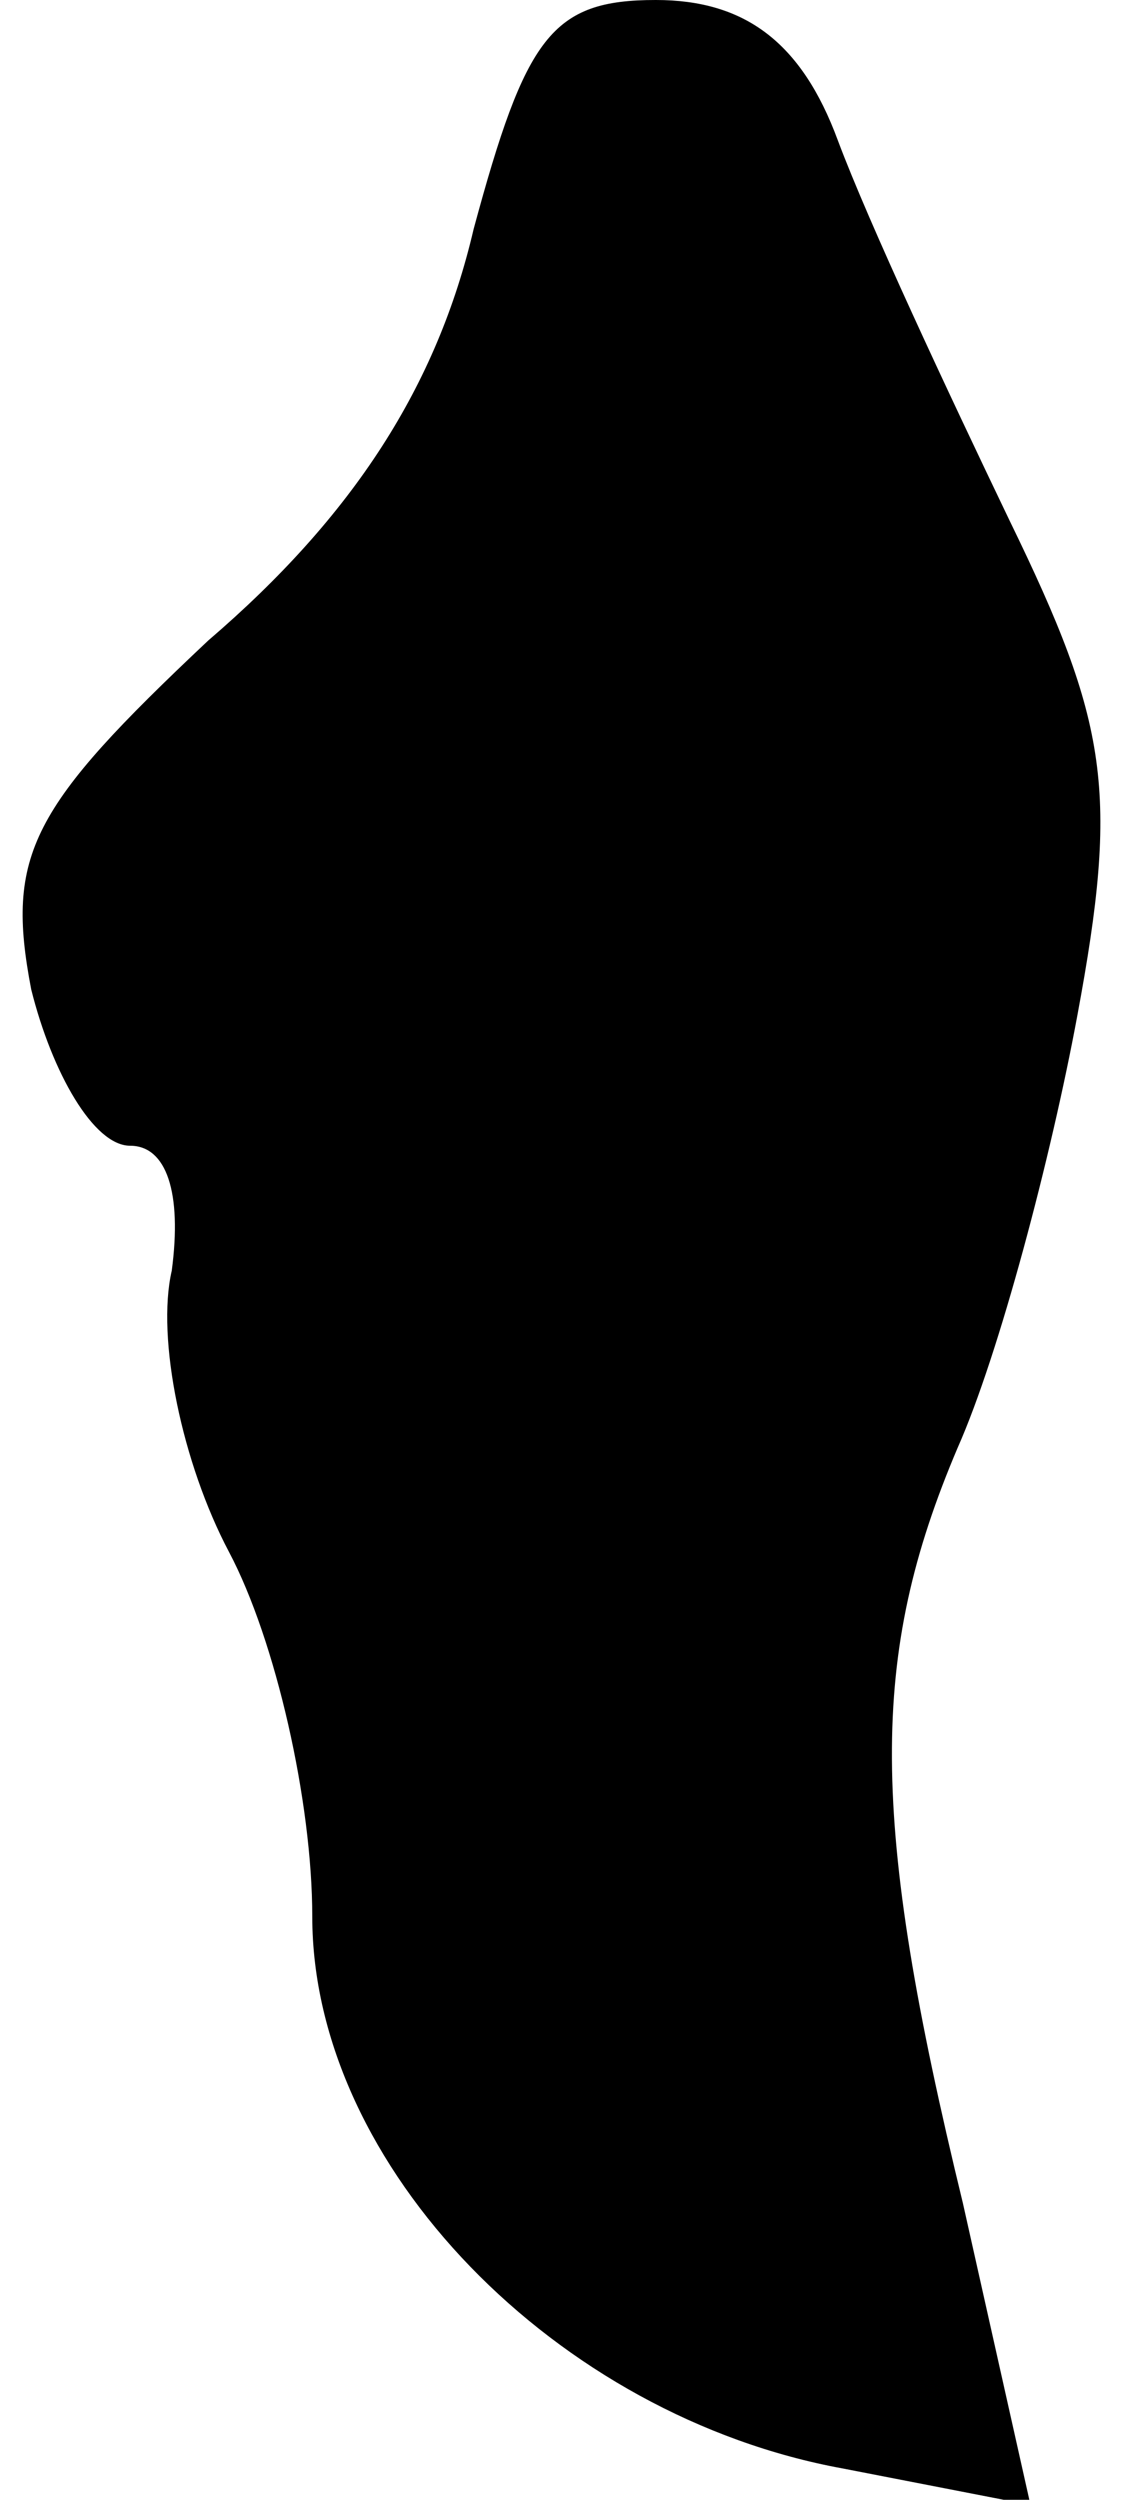 <?xml version="1.0" standalone="no"?>
<!DOCTYPE svg PUBLIC "-//W3C//DTD SVG 20010904//EN"
 "http://www.w3.org/TR/2001/REC-SVG-20010904/DTD/svg10.dtd">
<svg version="1.0" xmlns="http://www.w3.org/2000/svg"
 width="22pt" height="48pt" viewBox="0 0 22 48"
 preserveAspectRatio="xMidYMid meet">
<g transform="translate(0,48) scale(0.1,-0.1)"
fill="#000000" stroke="none">
<path fill="#000000" stroke="none" d="M91 436 c-7 -30 -23 -55 -51 -79 -34
-32 -39 -41 -34 -67 4 -16 12 -30 19 -30 7 0 10 -9 8 -24 -3 -13 2 -37 11 -54
9 -17 16 -48 16 -70 0 -48 47 -96 102 -106 l36 -7 -13 58 c-18 74 -18 105 -1
145 8 18 18 56 23 83 8 43 6 56 -13 95 -12 25 -27 57 -33 73 -7 19 -18 27 -35
27 -20 0 -25 -7 -35 -44z"/>
</g>
</svg>
